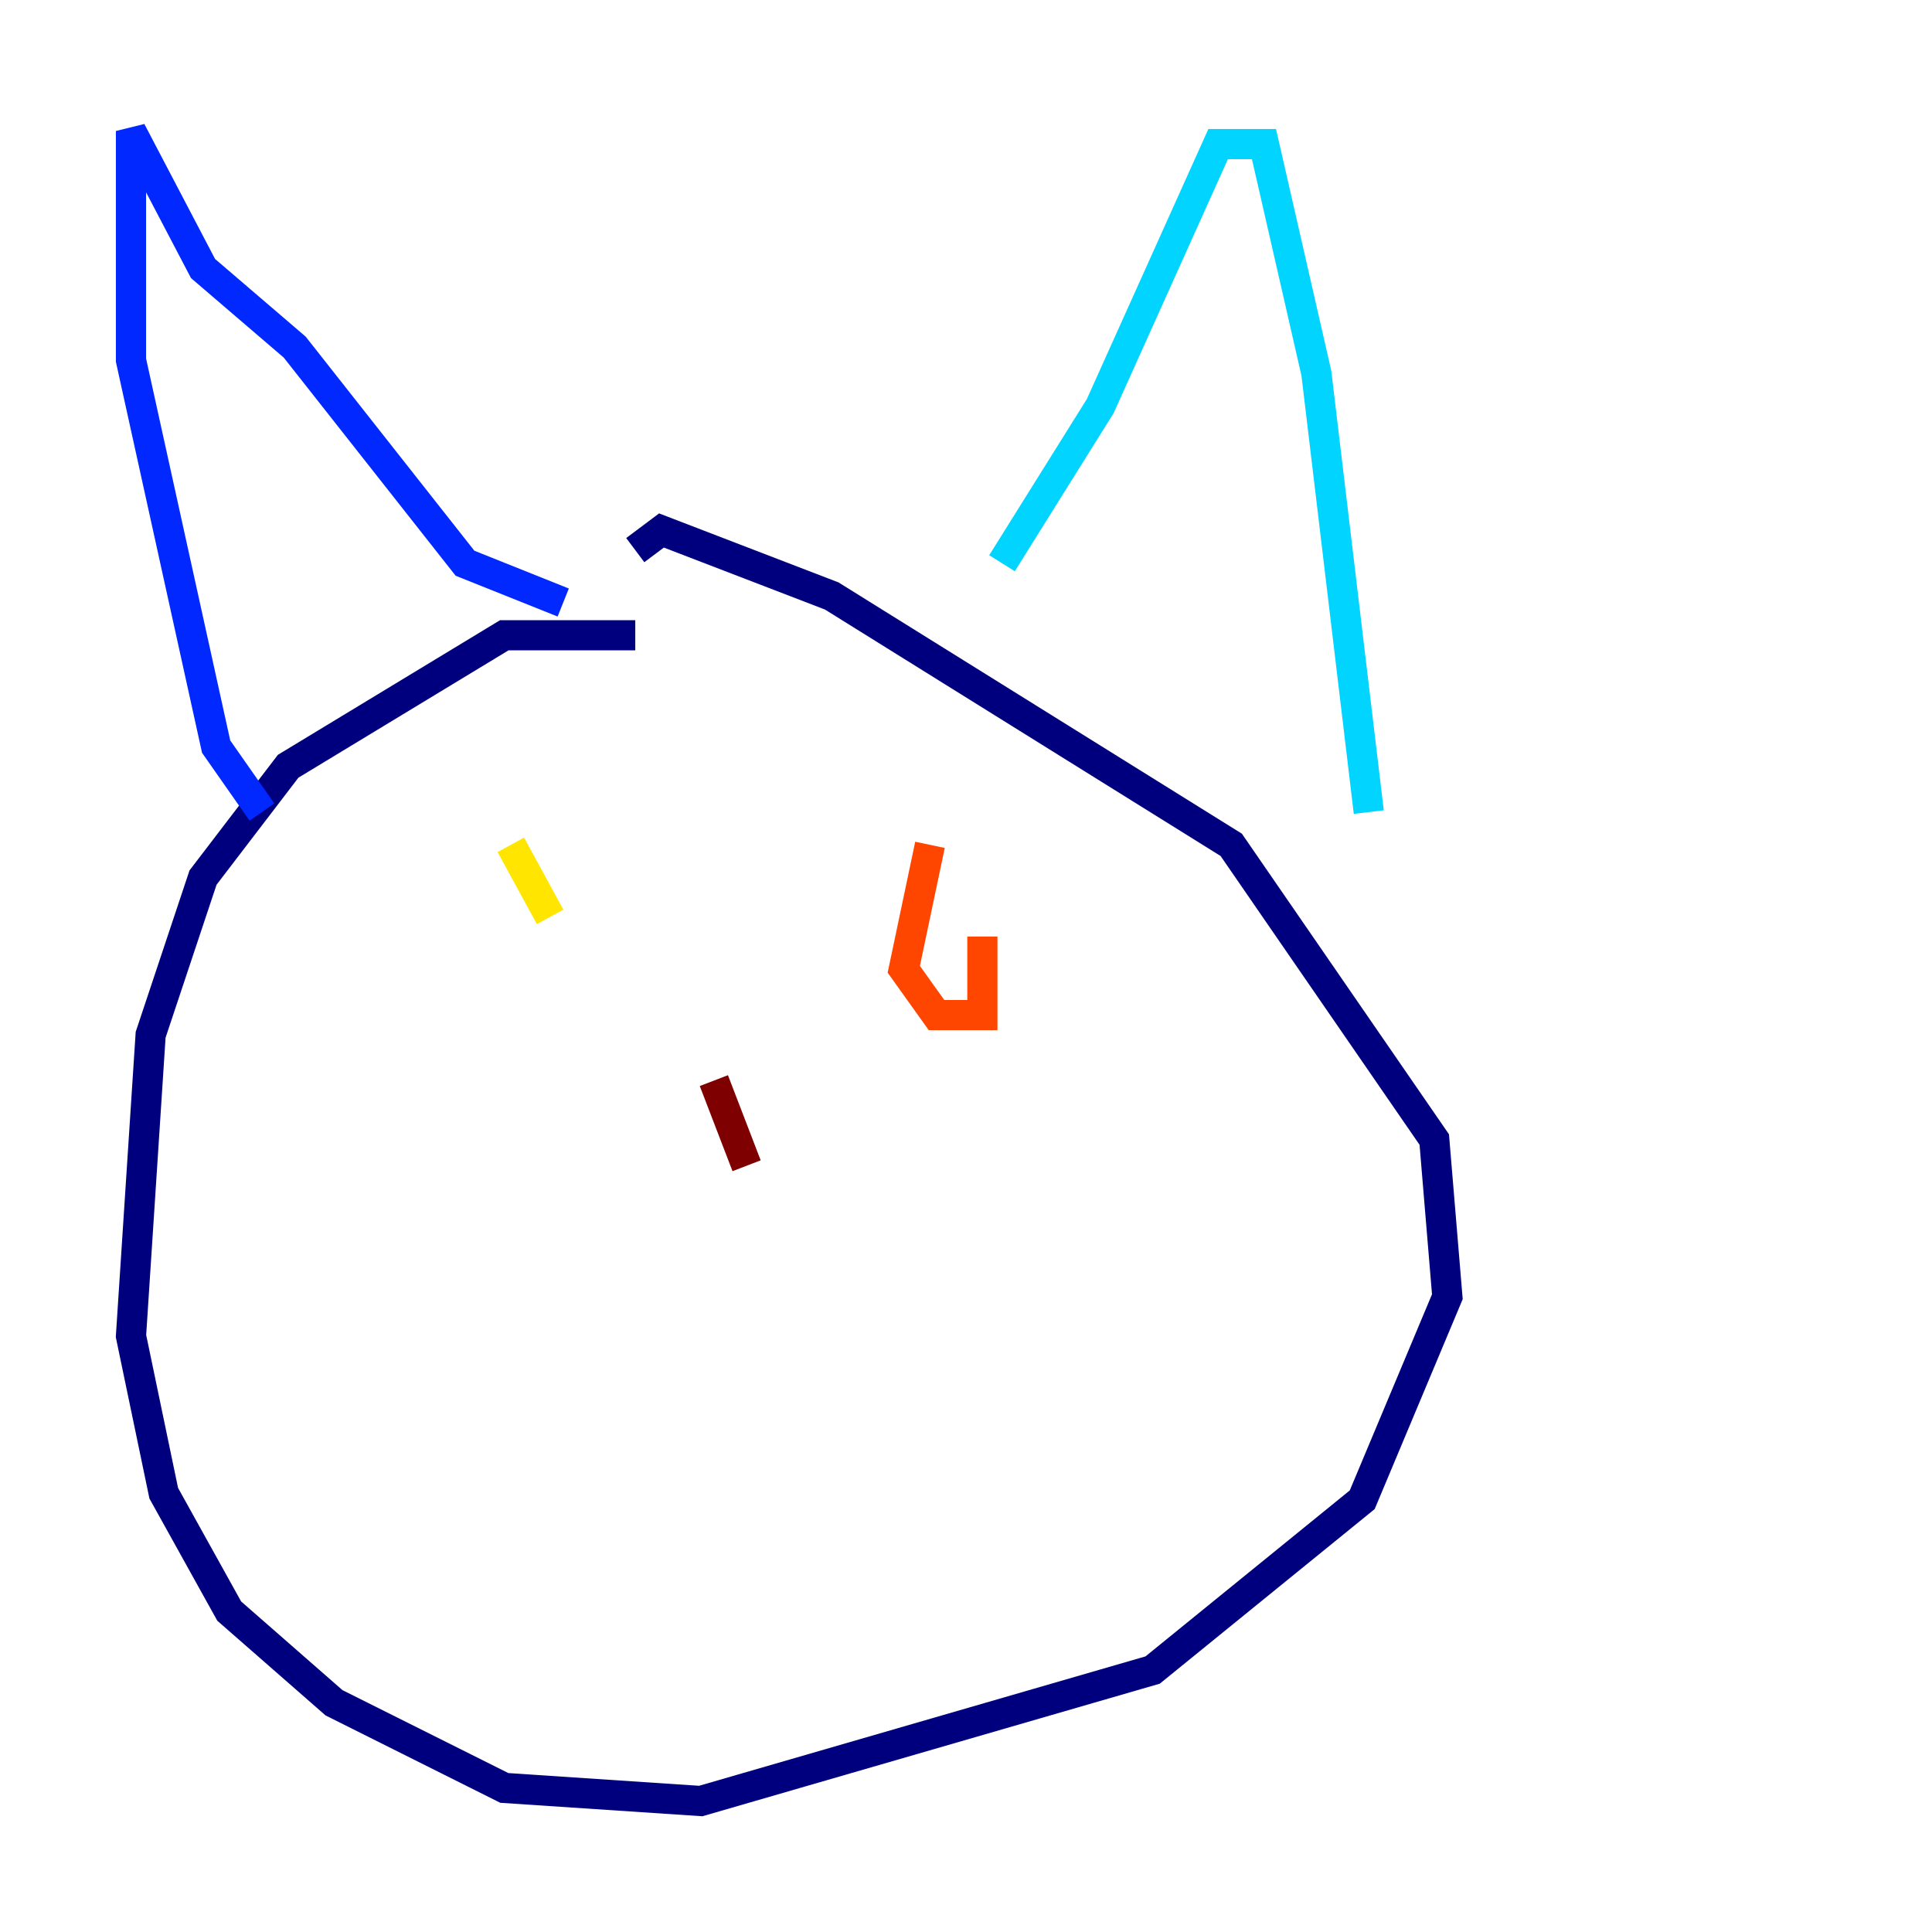 <?xml version="1.0" encoding="utf-8" ?>
<svg baseProfile="tiny" height="128" version="1.2" viewBox="0,0,128,128" width="128" xmlns="http://www.w3.org/2000/svg" xmlns:ev="http://www.w3.org/2001/xml-events" xmlns:xlink="http://www.w3.org/1999/xlink"><defs /><polyline fill="none" points="42.088,42.088 33.41,42.088 19.091,50.766 13.451,58.142 9.98,68.556 8.678,88.515 10.848,98.929 15.186,106.739 22.129,112.814 33.41,118.454 46.427,119.322 76.366,110.644 90.251,99.363 95.891,85.912 95.024,75.498 81.573,55.973 55.105,39.485 43.824,35.146 42.088,36.447" stroke="#00007f" stroke-width="2" /><polyline fill="none" points="17.356,53.803 14.319,49.464 8.678,23.864 8.678,8.678 13.451,17.79 19.525,22.997 30.807,37.315 37.315,39.919" stroke="#0028ff" stroke-width="2" /><polyline fill="none" points="66.386,37.315 72.895,26.902 80.705,9.546 83.742,9.546 87.214,24.732 90.685,53.803" stroke="#00d4ff" stroke-width="2" /><polyline fill="none" points="39.485,55.973 39.485,55.973" stroke="#7cff79" stroke-width="2" /><polyline fill="none" points="33.844,55.973 36.447,60.746" stroke="#ffe500" stroke-width="2" /><polyline fill="none" points="61.614,55.973 59.878,64.217 62.047,67.254 65.085,67.254 65.085,62.047" stroke="#ff4600" stroke-width="2" /><polyline fill="none" points="47.295,71.593 49.464,77.234" stroke="#7f0000" stroke-width="2" /></svg>